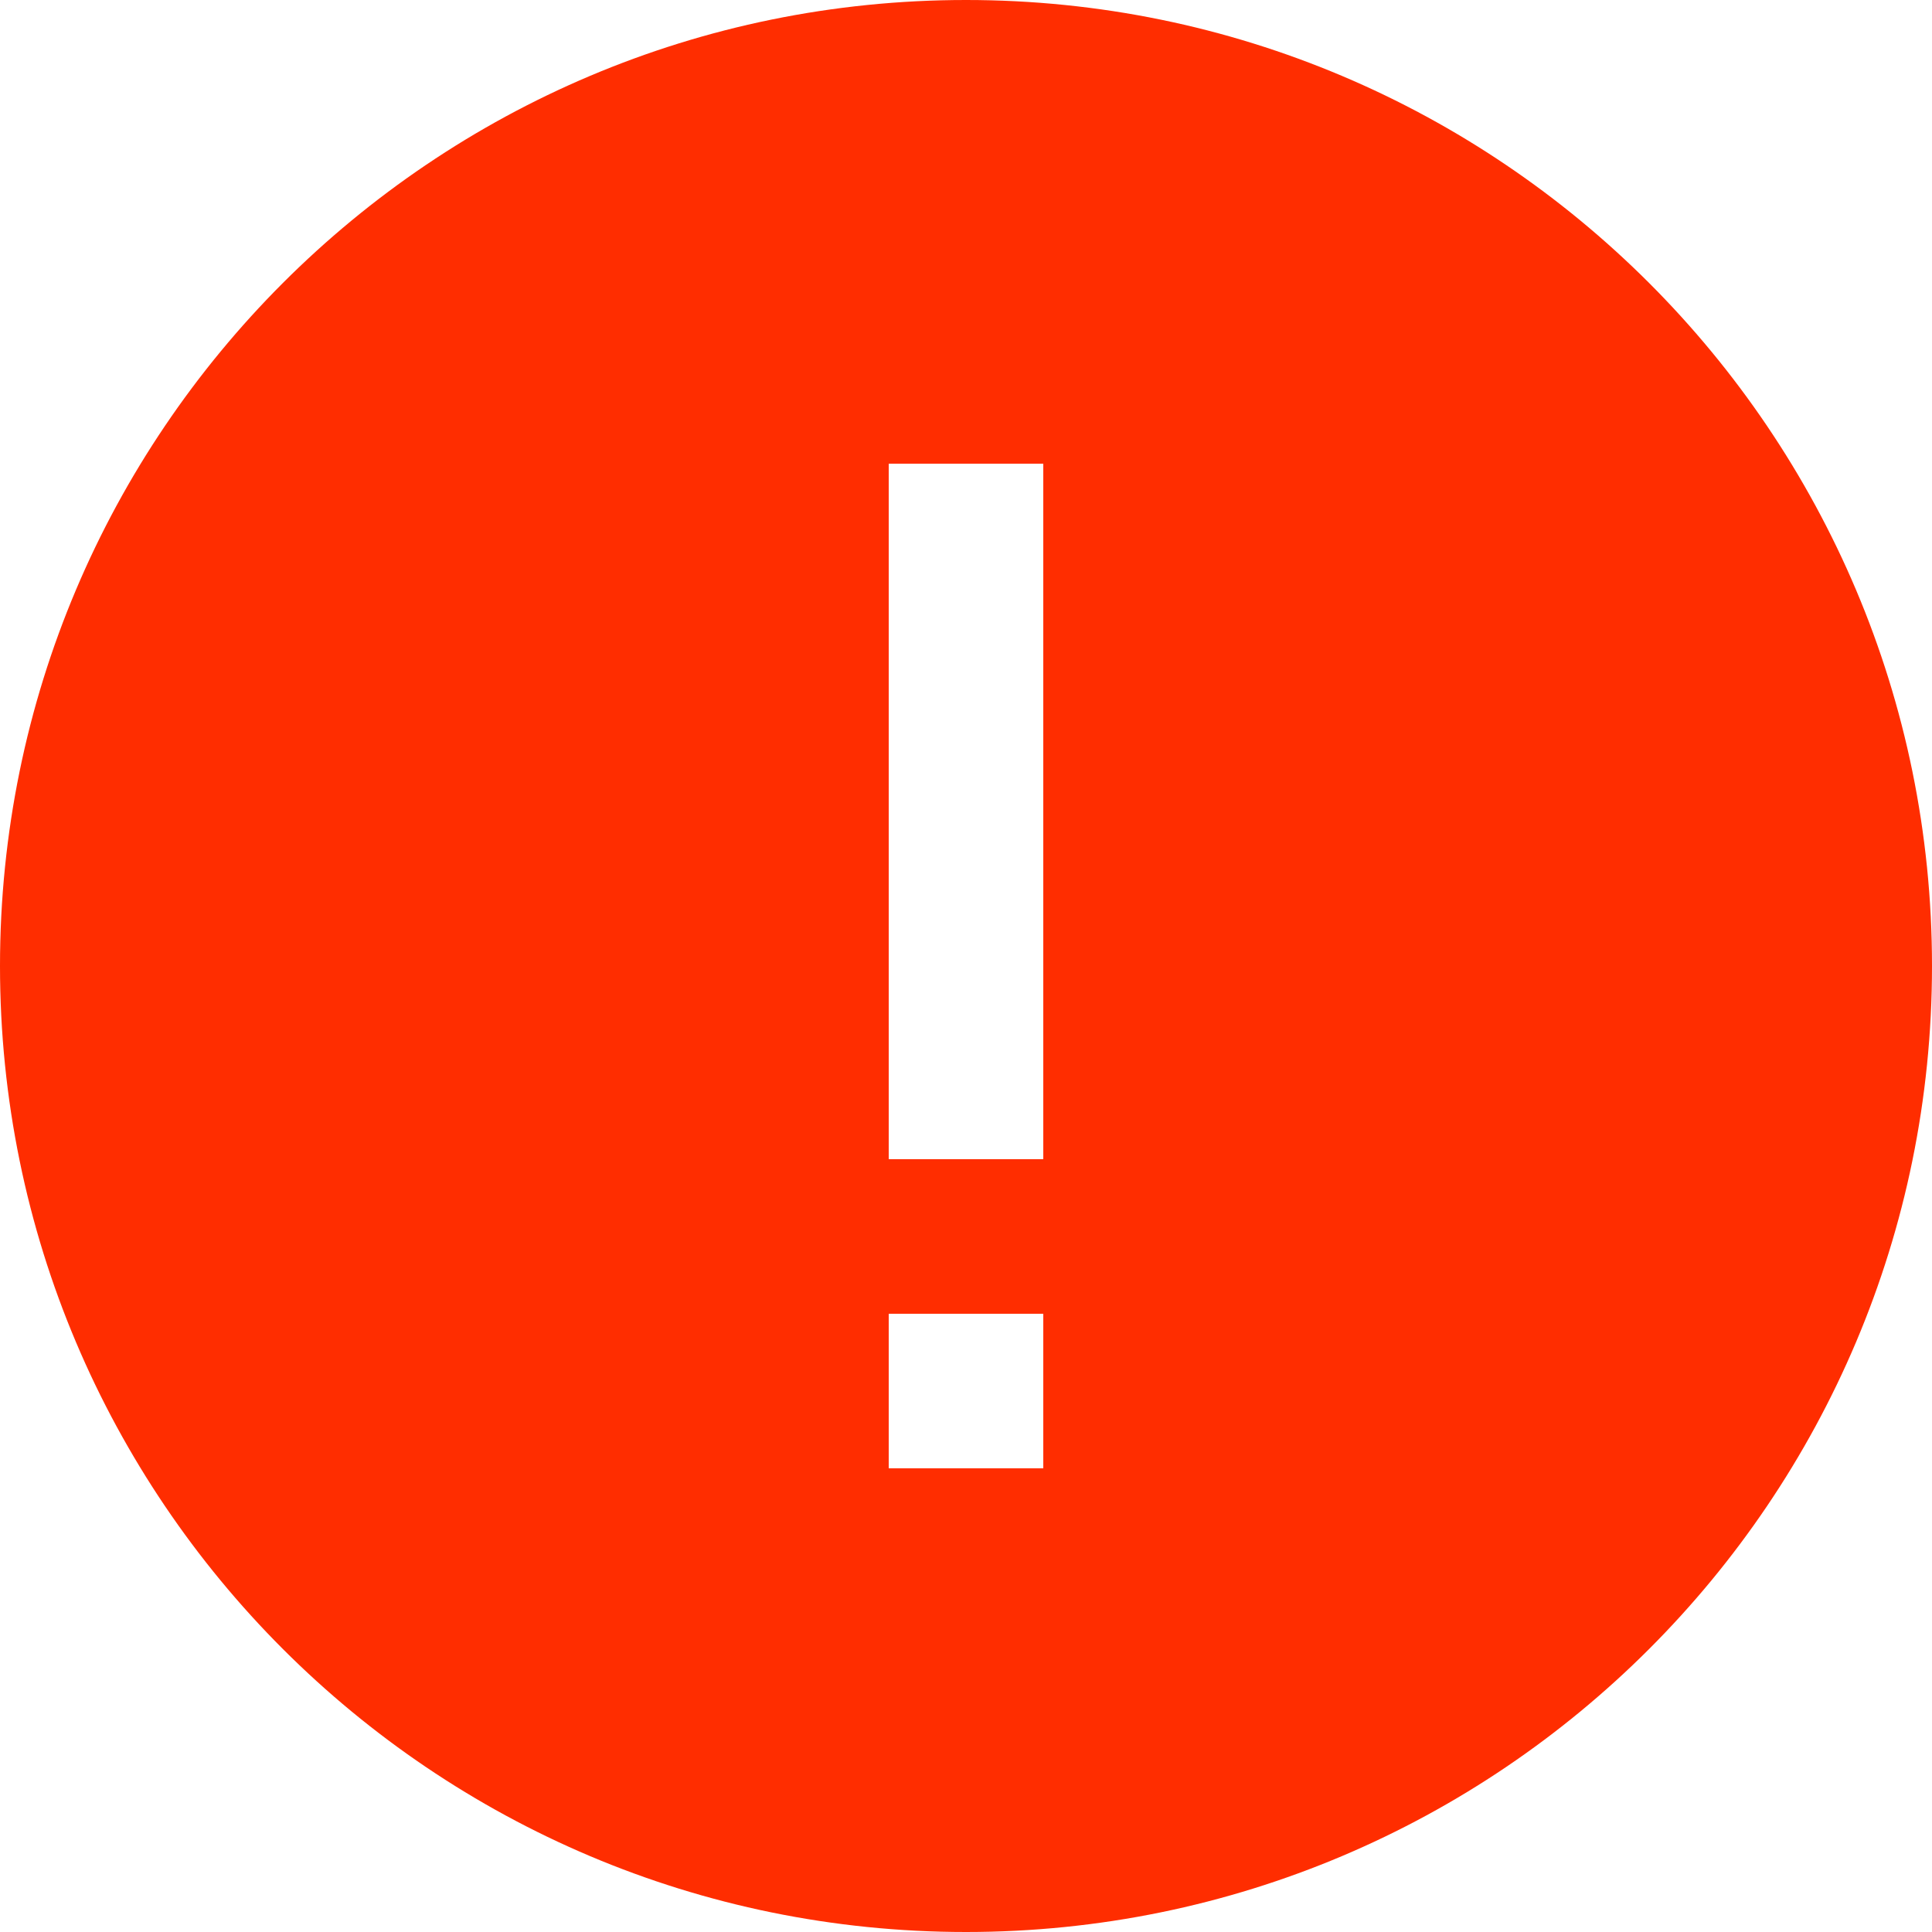 <?xml version="1.0" encoding="UTF-8"?>
<svg width="21px" height="21px" viewBox="0 0 21 21" version="1.1" xmlns="http://www.w3.org/2000/svg" xmlns:xlink="http://www.w3.org/1999/xlink">
    <!-- Generator: Sketch 61 (89581) - https://sketch.com -->
    <title>huutomerkki_oval_L</title>
    <desc>Created with Sketch.</desc>
    <g id="huutomerkki_oval_L" stroke="none" stroke-width="1" fill="none" fill-rule="evenodd">
        <g fill="#FF2D00" id="Combined-Shape">
            <path d="M10.5,0 C16.299,0 21,4.701 21,10.5 C21,16.299 16.299,21 10.5,21 C4.701,21 0,16.299 0,10.5 C0,4.701 4.701,0 10.5,0 Z M11.34,14.28 L9.66,14.28 L9.66,15.96 L11.34,15.96 L11.34,14.28 Z M11.34,5.04 L9.66,5.04 L9.66,12.6 L11.34,12.6 L11.34,5.04 Z"></path>
        </g>
    </g>
</svg>